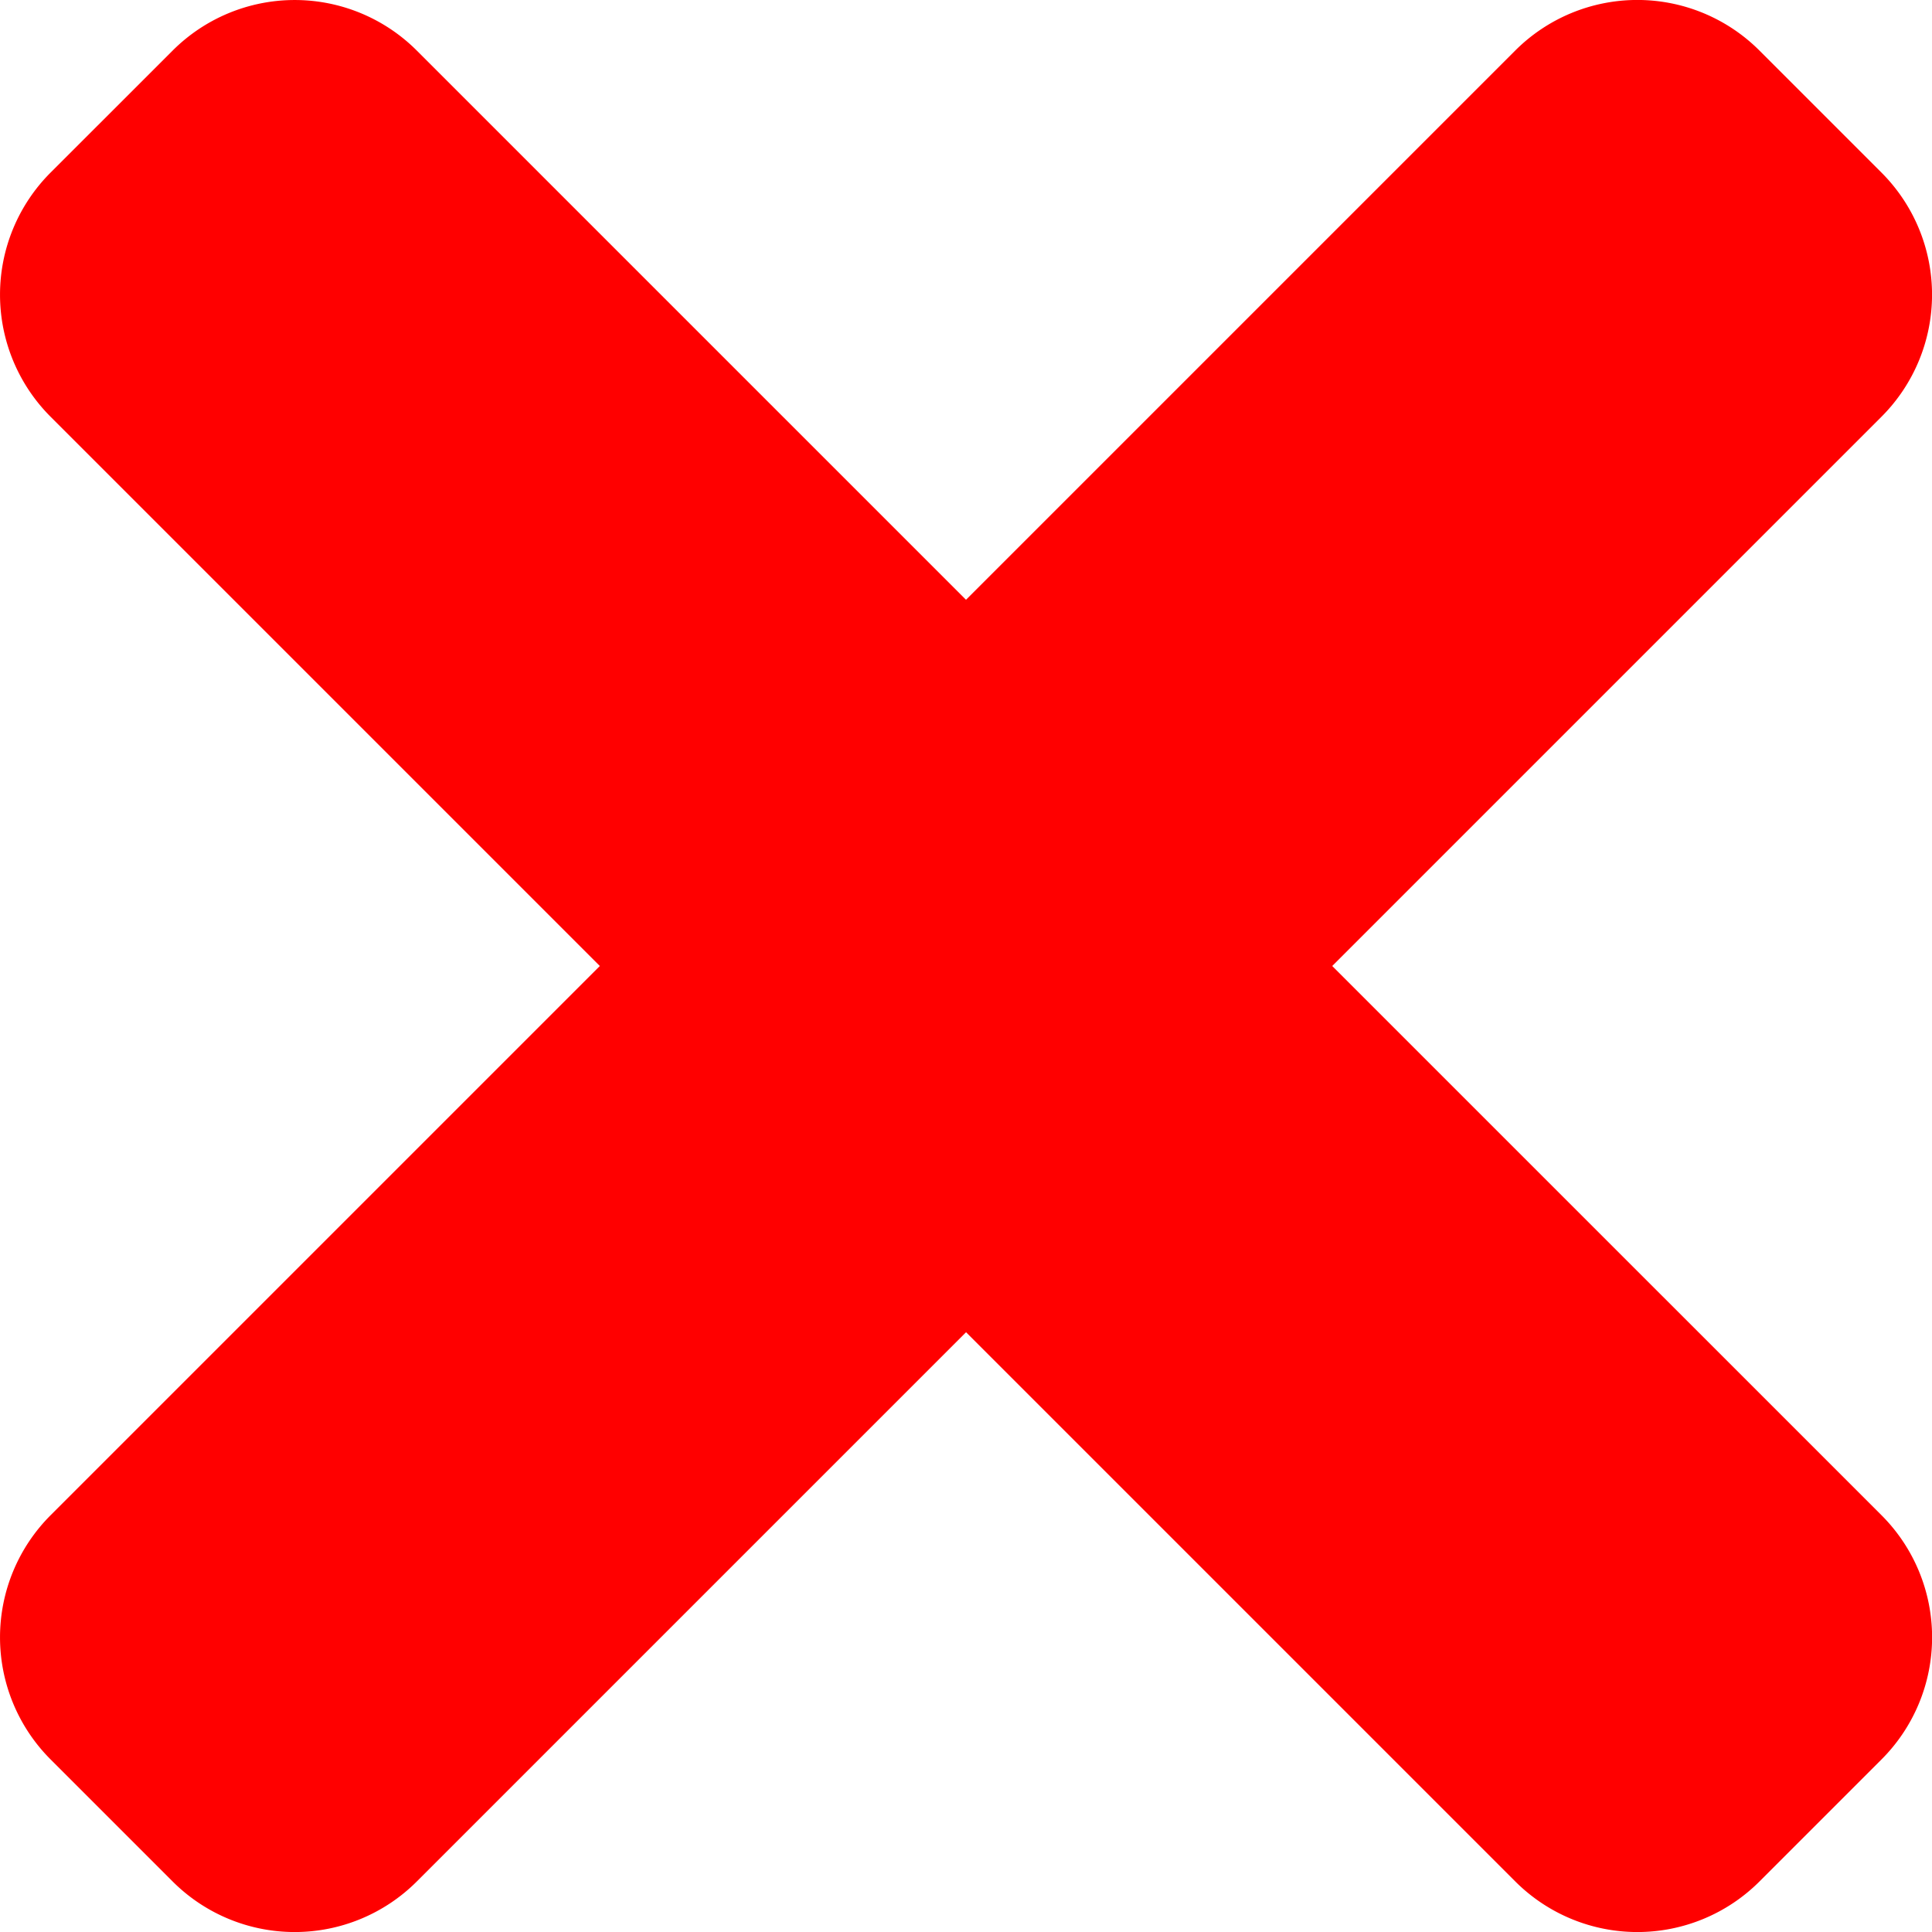 <svg xmlns="http://www.w3.org/2000/svg" width="33.088" height="33.088" viewBox="0 0 33.088 33.088"><path d="M22.816,96.544l9.407-9.407a2.957,2.957,0,0,0,0-4.181l-2.091-2.091a2.957,2.957,0,0,0-4.181,0l-9.407,9.407L7.138,80.866a2.957,2.957,0,0,0-4.181,0L.866,82.956a2.957,2.957,0,0,0,0,4.181l9.407,9.407L.866,105.951a2.957,2.957,0,0,0,0,4.181l2.091,2.091a2.957,2.957,0,0,0,4.181,0l9.407-9.407,9.407,9.407a2.957,2.957,0,0,0,4.181,0l2.091-2.091a2.957,2.957,0,0,0,0-4.181Z" transform="translate(0 -80)" fill="red"/></svg>
